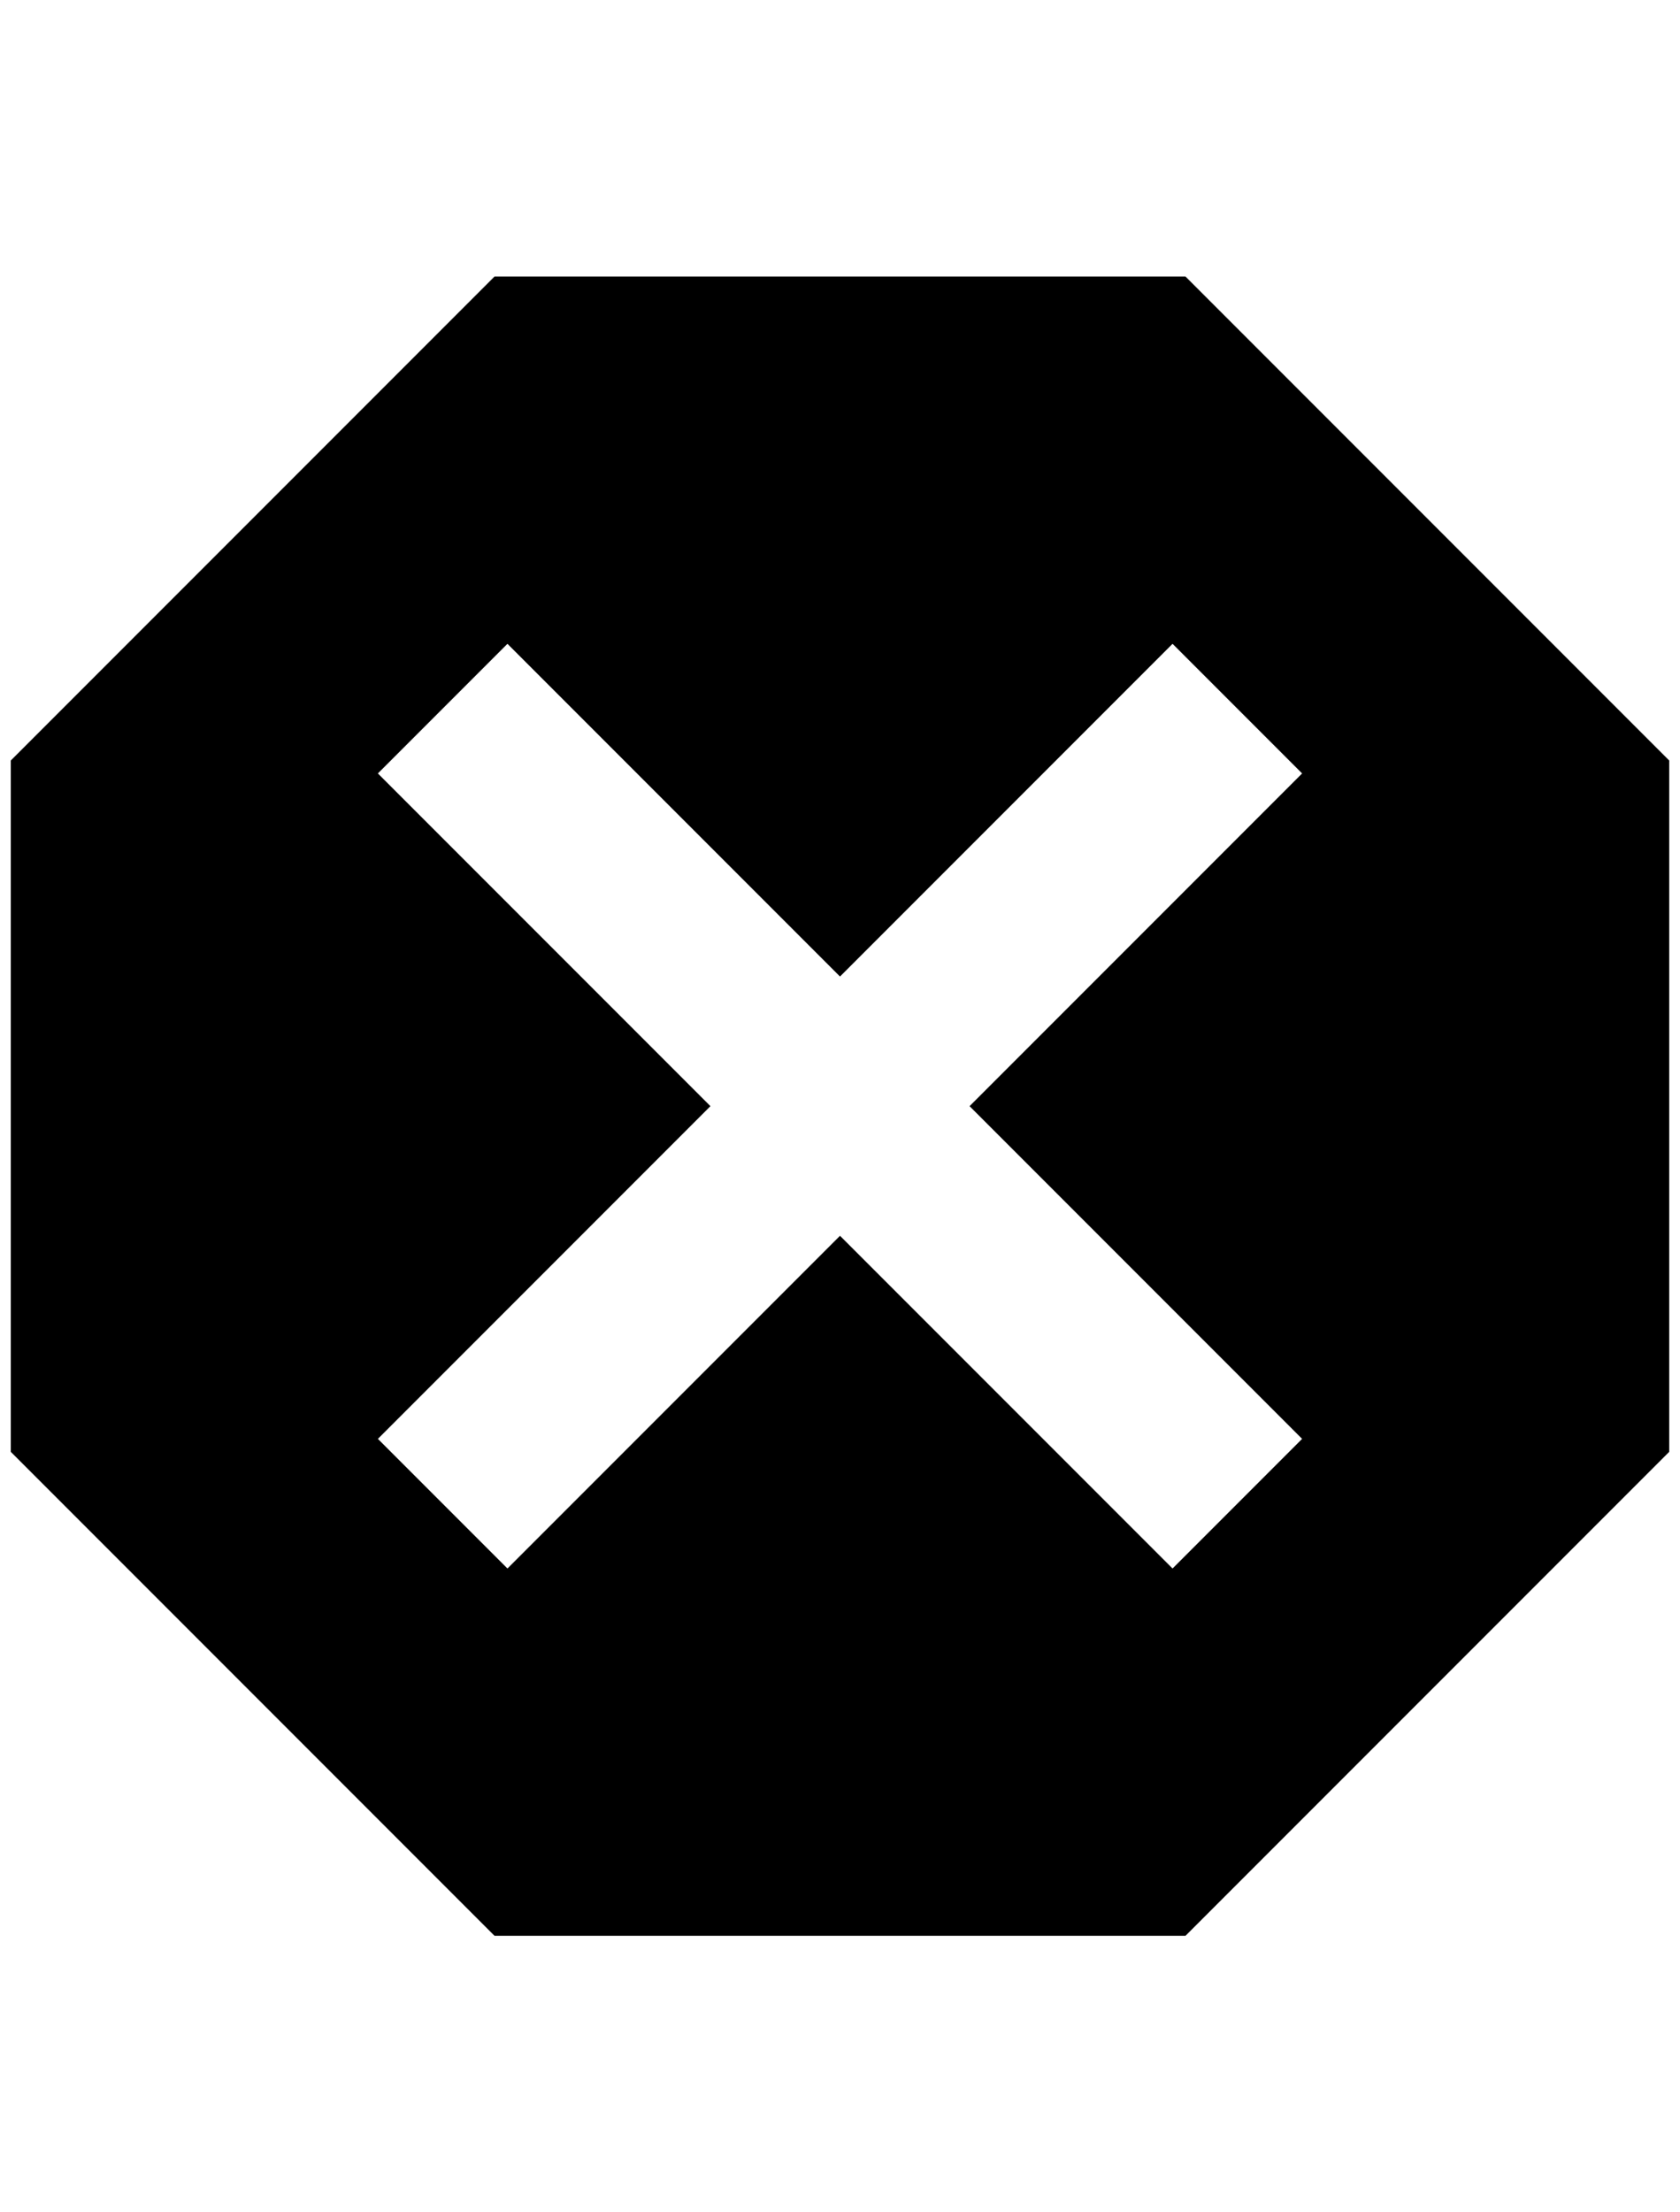 <?xml version="1.0" standalone="no"?>
<!DOCTYPE svg PUBLIC "-//W3C//DTD SVG 1.1//EN" "http://www.w3.org/Graphics/SVG/1.1/DTD/svg11.dtd" >
<svg xmlns="http://www.w3.org/2000/svg" xmlns:xlink="http://www.w3.org/1999/xlink" version="1.1" viewBox="-10 0 1556 2048">
   <path fill="currentColor"
d="M448 256l-448 448v640l448 448h640l448 -448v-640l-448 -448h-640zM460 596l308 308l308 -308l120 120l-308 308l308 308l-120 120l-308 -308l-308 308l-120 -120l308 -308l-308 -308z" />
</svg>
